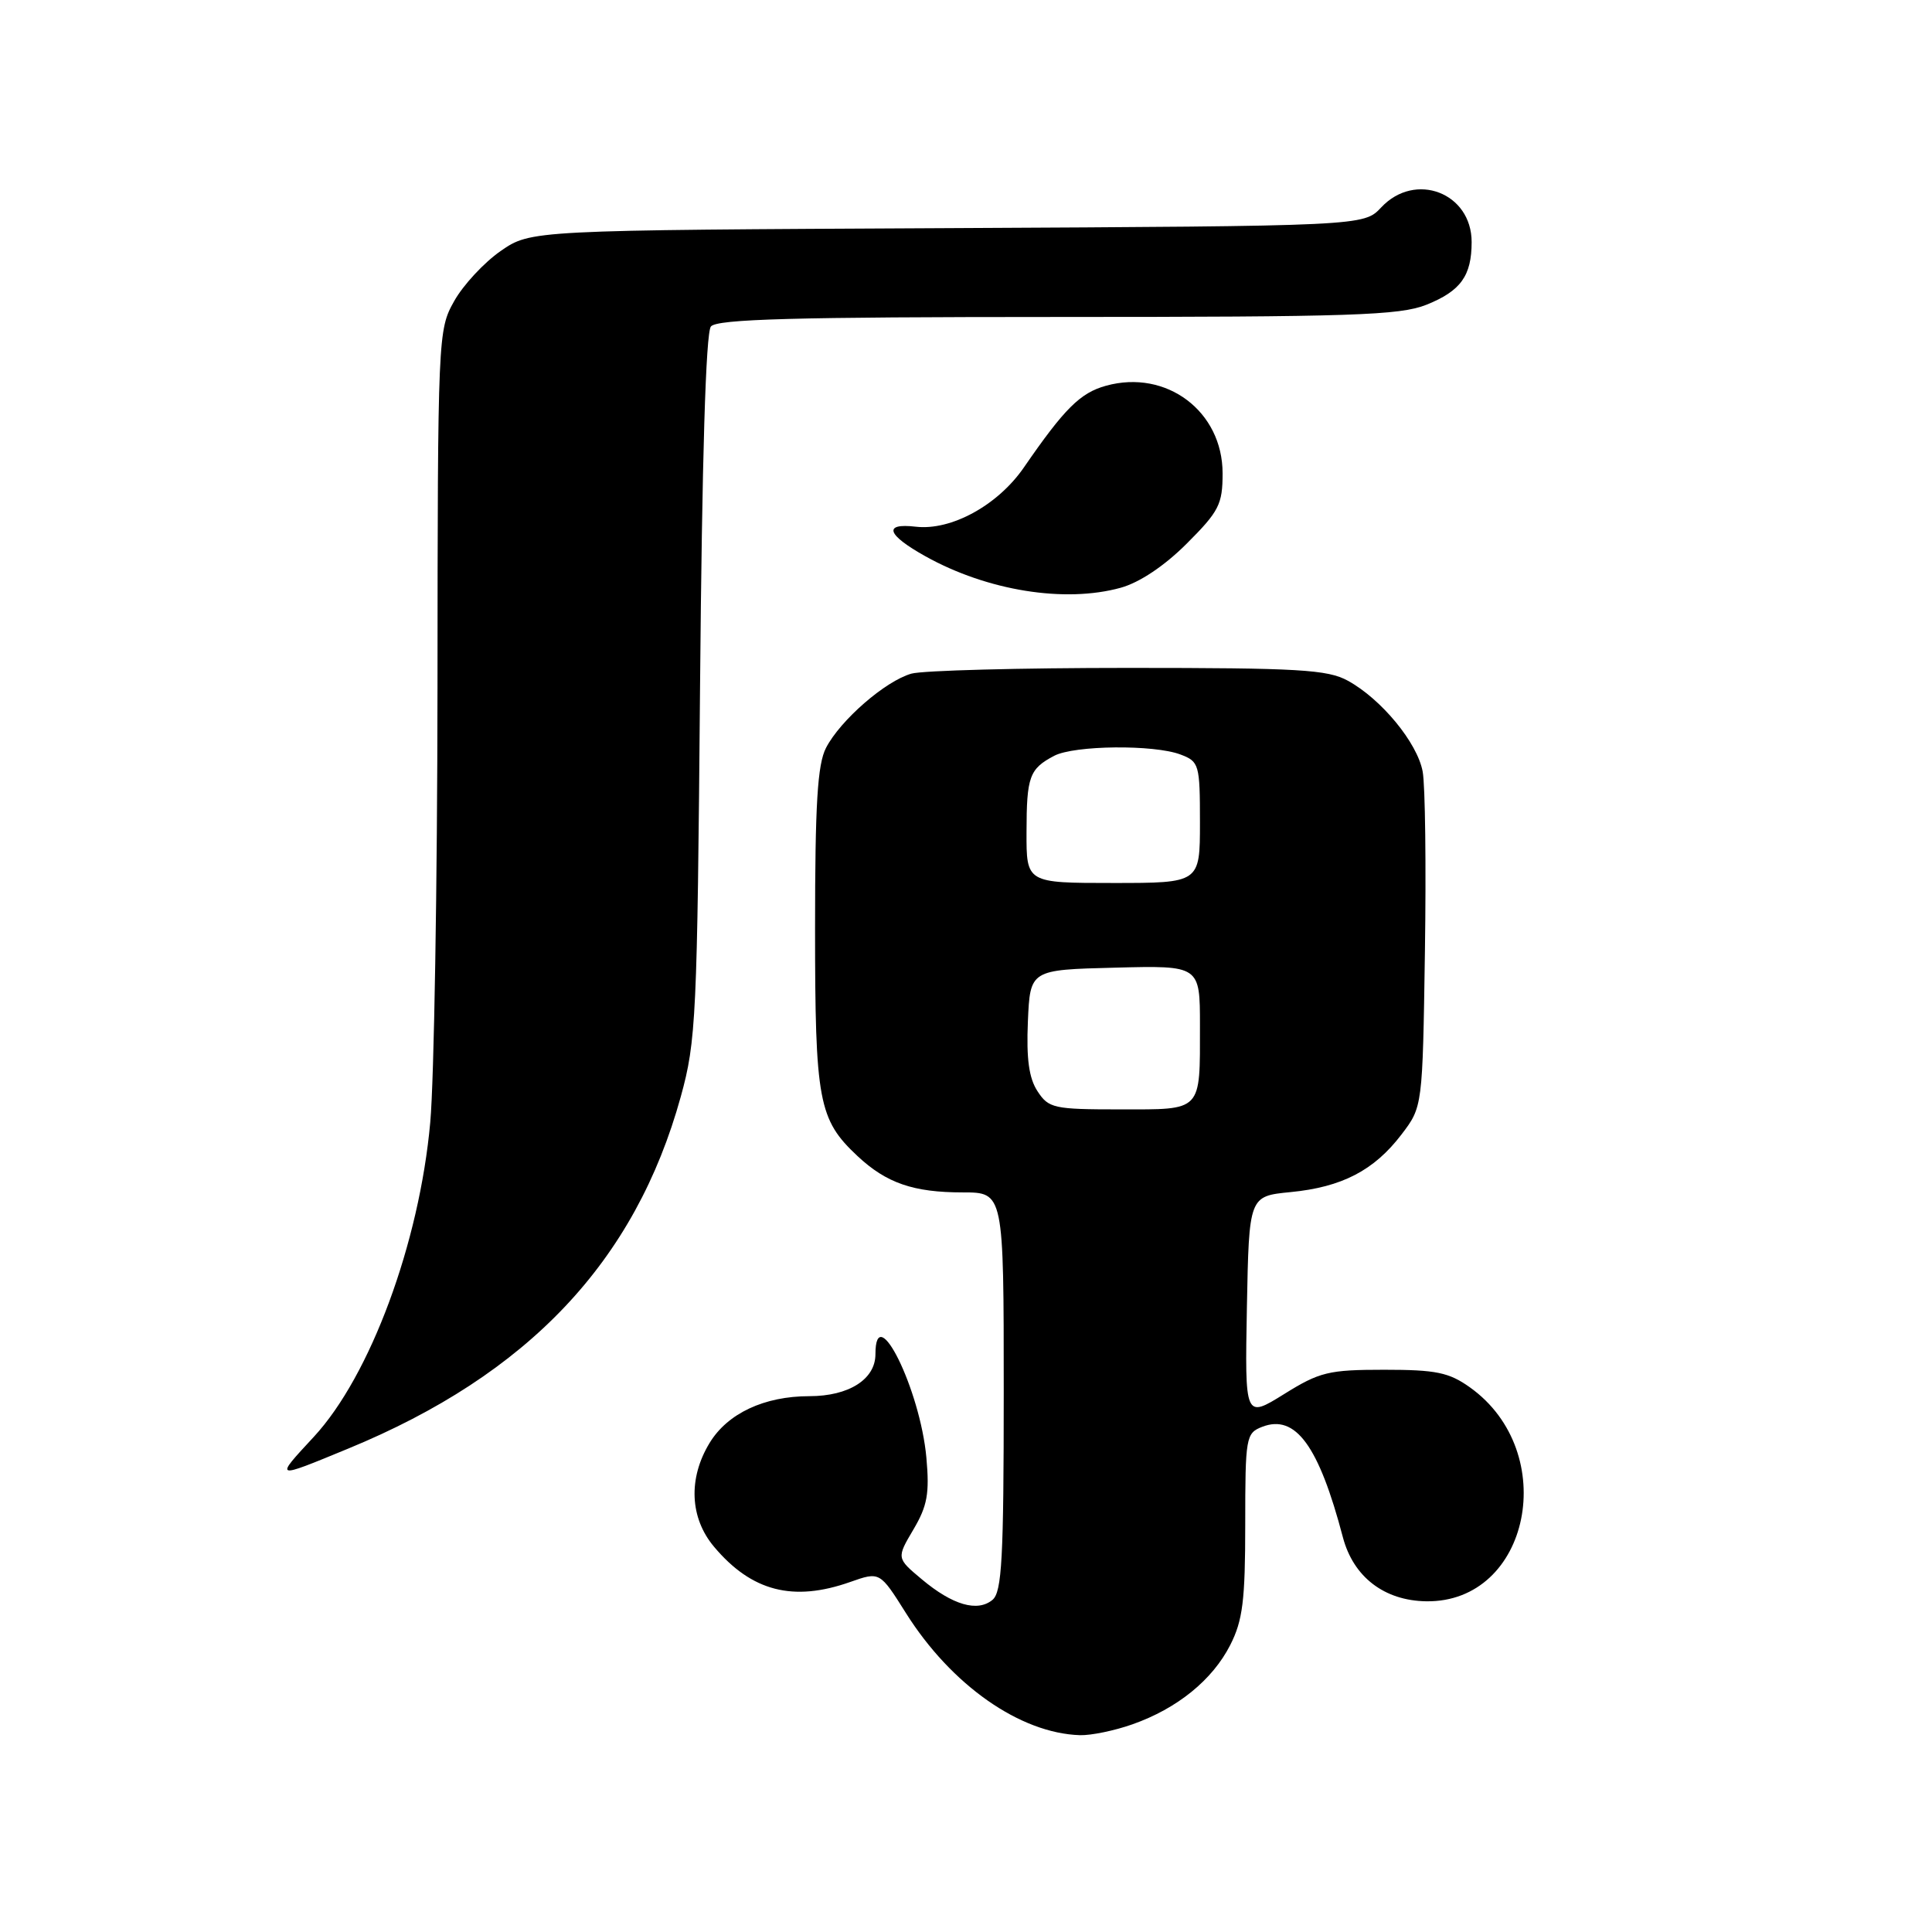 <?xml version="1.0" encoding="UTF-8" standalone="no"?>
<!DOCTYPE svg PUBLIC "-//W3C//DTD SVG 1.1//EN" "http://www.w3.org/Graphics/SVG/1.1/DTD/svg11.dtd" >
<svg xmlns="http://www.w3.org/2000/svg" xmlns:xlink="http://www.w3.org/1999/xlink" version="1.1" viewBox="0 0 256 256">
 <g >
 <path fill="currentColor"
d=" M 150.06 228.48 C 155.99 226.39 160.65 222.61 163.01 217.98 C 164.67 214.72 165.00 212.09 165.00 202.01 C 165.00 190.41 165.09 189.90 167.25 189.06 C 171.67 187.35 174.75 191.57 177.94 203.70 C 179.33 208.96 183.43 212.10 188.99 212.18 C 202.74 212.37 206.81 192.42 194.77 183.83 C 191.99 181.85 190.28 181.50 183.41 181.50 C 176.04 181.50 174.86 181.79 170.14 184.73 C 164.95 187.95 164.95 187.95 165.22 173.23 C 165.50 158.50 165.50 158.50 171.00 157.96 C 177.81 157.30 182.07 155.09 185.70 150.33 C 188.50 146.66 188.50 146.66 188.81 126.08 C 188.98 114.76 188.85 104.03 188.51 102.23 C 187.80 98.41 183.03 92.63 178.60 90.20 C 175.91 88.72 172.08 88.50 149.50 88.50 C 135.20 88.50 122.27 88.84 120.77 89.26 C 117.33 90.23 111.35 95.42 109.45 99.10 C 108.32 101.29 108.00 106.53 108.00 122.98 C 108.00 145.95 108.45 148.34 113.63 153.19 C 117.46 156.77 121.03 158.00 127.57 158.00 C 133.00 158.00 133.00 158.00 133.00 184.38 C 133.00 206.50 132.76 210.95 131.51 211.99 C 129.52 213.64 126.22 212.68 122.15 209.27 C 118.79 206.46 118.79 206.46 121.03 202.67 C 122.88 199.54 123.18 197.89 122.75 193.14 C 121.93 184.11 116.00 172.08 116.00 179.44 C 116.00 182.76 112.48 185.00 107.25 185.00 C 101.27 185.00 96.41 187.28 94.03 191.19 C 91.17 195.88 91.39 201.13 94.62 204.96 C 99.59 210.87 105.10 212.29 112.66 209.62 C 116.58 208.24 116.58 208.24 120.04 213.74 C 126.05 223.29 135.17 229.68 143.12 229.92 C 144.57 229.96 147.69 229.32 150.06 228.48 Z  M 46.11 191.96 C 70.02 182.12 84.18 167.14 90.21 145.30 C 92.24 137.95 92.39 134.84 92.76 91.01 C 93.02 60.79 93.52 44.07 94.20 43.26 C 95.01 42.28 105.31 42.00 140.10 42.00 C 179.12 42.00 185.49 41.79 189.01 40.38 C 193.55 38.56 195.00 36.55 195.00 32.07 C 195.00 25.55 187.52 22.68 183.02 27.48 C 180.70 29.95 180.70 29.95 125.51 30.23 C 70.33 30.50 70.33 30.50 66.34 33.26 C 64.15 34.78 61.37 37.77 60.18 39.90 C 58.03 43.72 58.00 44.38 57.97 91.14 C 57.95 117.19 57.52 143.10 57.01 148.72 C 55.57 164.72 49.06 182.30 41.59 190.38 C 36.34 196.05 36.26 196.02 46.11 191.96 Z  M 148.50 77.88 C 150.99 77.19 154.29 74.99 157.25 72.03 C 161.53 67.75 162.00 66.83 162.00 62.72 C 162.00 54.50 154.56 48.90 146.56 51.11 C 143.14 52.05 141.05 54.13 135.67 61.94 C 132.22 66.95 126.03 70.34 121.34 69.79 C 116.97 69.28 117.49 70.85 122.64 73.72 C 130.83 78.28 141.09 79.93 148.50 77.88 Z  M 137.48 144.60 C 136.34 142.87 135.99 140.30 136.20 135.35 C 136.50 128.50 136.50 128.50 147.75 128.22 C 159.00 127.93 159.00 127.93 159.00 135.89 C 159.00 147.41 159.39 147.00 148.42 147.00 C 139.63 147.00 138.95 146.85 137.48 144.60 Z  M 136.02 110.25 C 136.03 102.90 136.40 101.88 139.68 100.15 C 142.35 98.75 152.91 98.64 156.43 99.98 C 158.89 100.91 159.00 101.28 159.00 108.98 C 159.00 117.00 159.00 117.00 147.50 117.00 C 136.00 117.00 136.00 117.00 136.02 110.25 Z "/>
</g>
</svg>